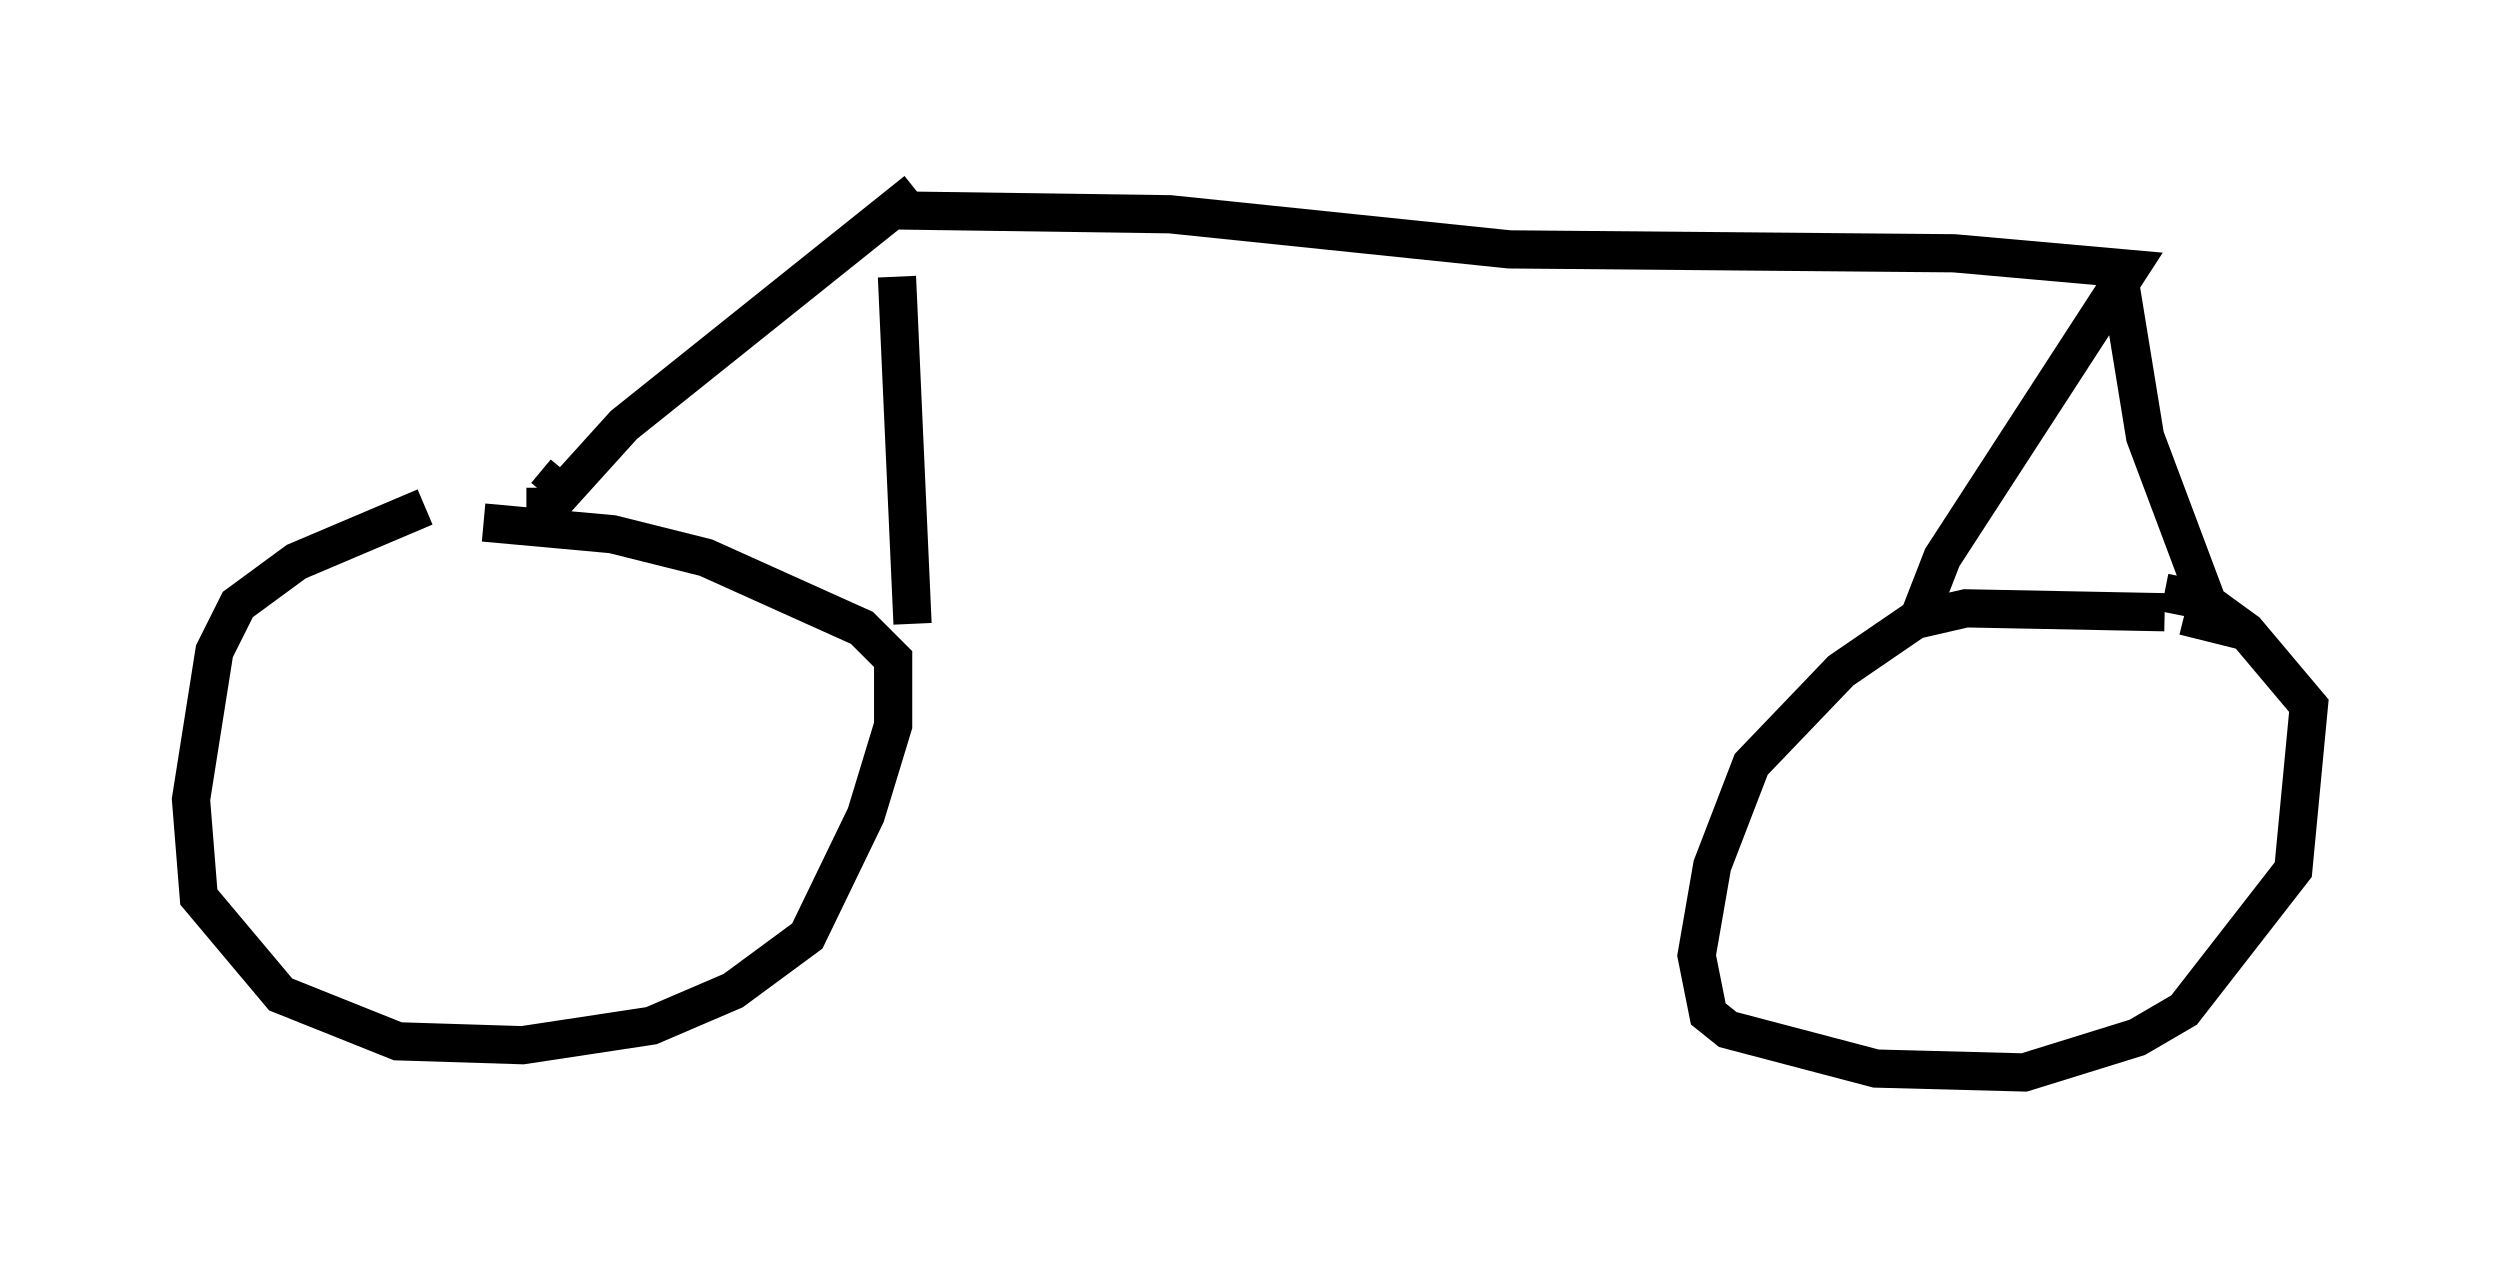 <?xml version="1.0" encoding="utf-8" ?>
<svg baseProfile="full" height="33.071" version="1.1" width="65.432" xmlns="http://www.w3.org/2000/svg" xmlns:ev="http://www.w3.org/2001/xml-events" xmlns:xlink="http://www.w3.org/1999/xlink"><defs /><rect fill="white" height="33.071" width="65.432" x="0" y="0" /><path d="M14.392, 13.473 m-3.267, -0.204 l-3.369, 1.429 -1.531, 1.123 l-0.613, 1.225 -0.613, 3.879 l0.204, 2.552 2.144, 2.552 l3.063, 1.225 3.267, 0.102 l3.369, -0.51 2.144, -0.919 l1.94, -1.429 1.531, -3.165 l0.715, -2.348 0.0, -1.735 l-0.817, -0.817 -4.083, -1.838 l-2.45, -0.613 -3.369, -0.306 m43.998, 2.348 l-5.206, -0.102 -1.327, 0.306 l-1.94, 1.327 -2.348, 2.45 l-1.021, 2.654 -0.408, 2.348 l0.306, 1.531 0.51, 0.408 l3.879, 1.021 3.879, 0.102 l2.96, -0.919 1.225, -0.715 l2.858, -3.675 0.408, -4.288 l-1.633, -1.94 -1.123, -0.817 l-1.021, -0.204 m-42.365, -2.552 l0.51, -0.613 m-1.021, 0.919 l0.613, 0.0 1.94, -2.144 l7.656, -6.125 m-0.102, 11.331 l-0.408, -9.086 m-0.102, -1.735 l7.248, 0.102 8.881, 0.919 l11.638, 0.102 4.594, 0.408 l-4.9, 7.554 -0.715, 1.838 m5.308, -9.392 l0.715, 4.39 1.838, 4.9 l-0.817, -0.204 " fill="none" stroke="black" stroke-width="1" /></svg>